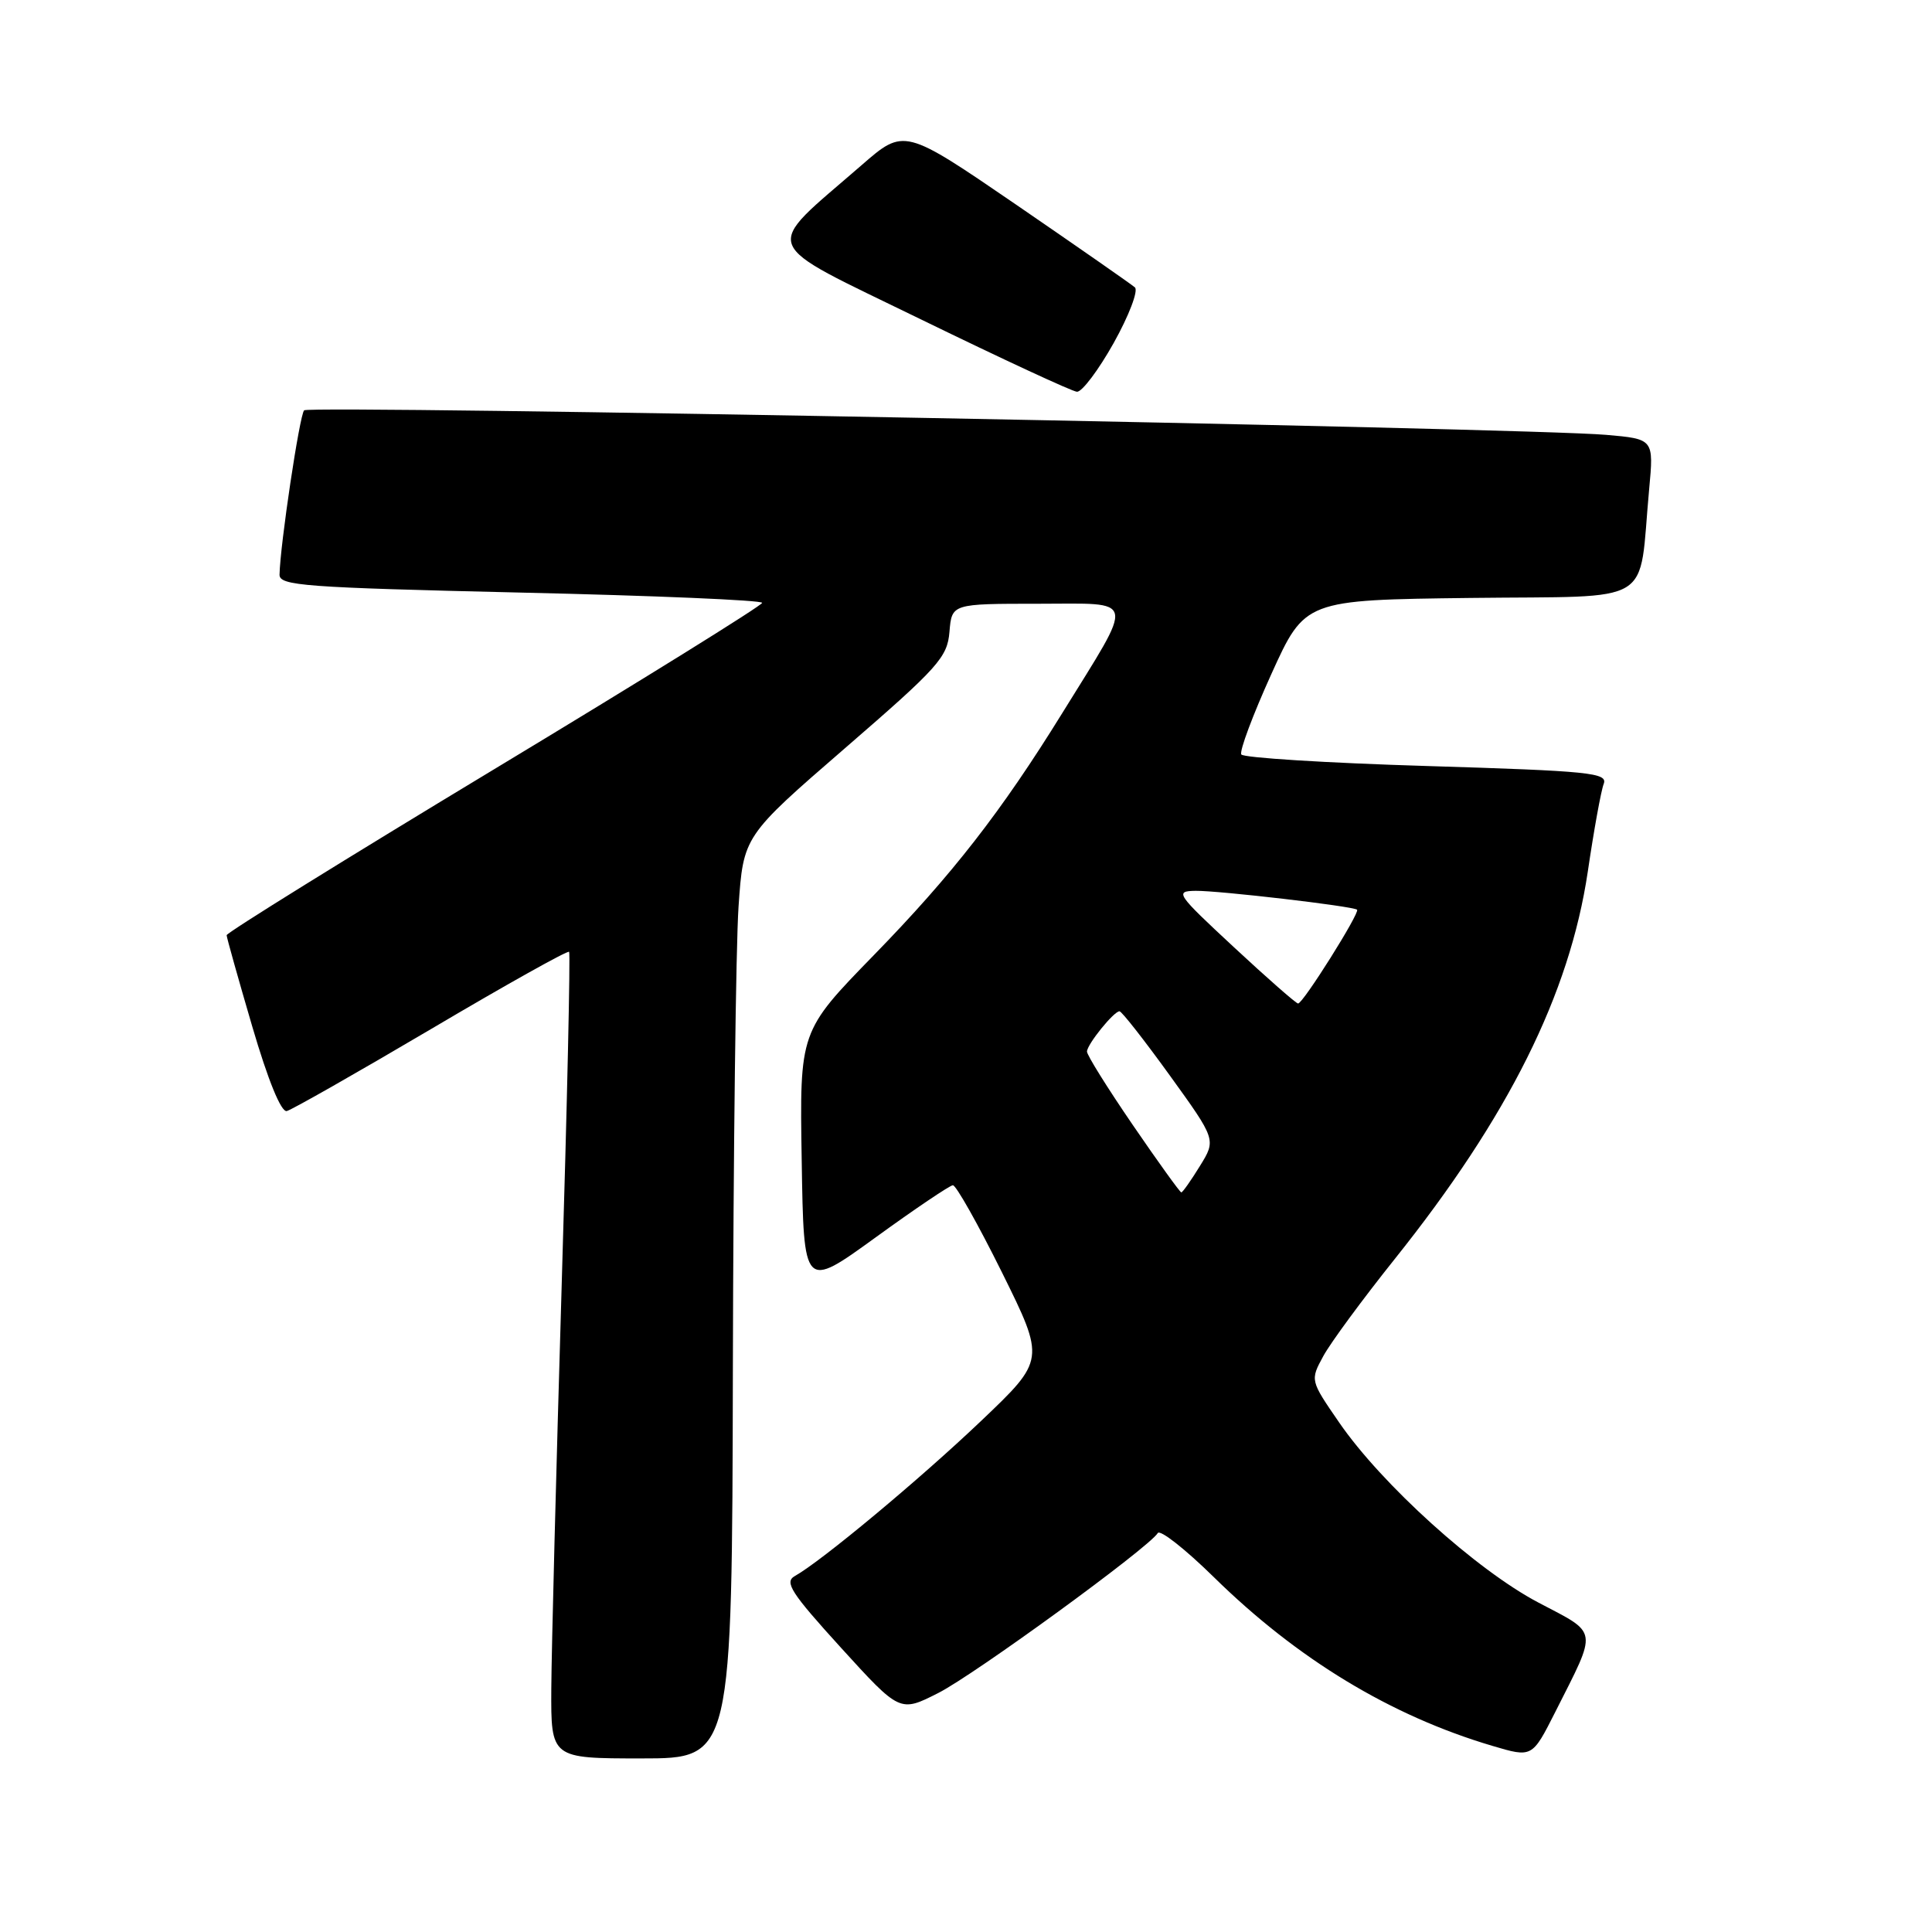 <?xml version="1.0" encoding="UTF-8" standalone="no"?>
<!DOCTYPE svg PUBLIC "-//W3C//DTD SVG 1.1//EN" "http://www.w3.org/Graphics/SVG/1.1/DTD/svg11.dtd" >
<svg xmlns="http://www.w3.org/2000/svg" xmlns:xlink="http://www.w3.org/1999/xlink" version="1.1" viewBox="0 0 256 256">
 <g >
 <path fill="currentColor"
d=" M 97.11 181.25 C 97.17 152.79 97.51 125.29 97.86 120.15 C 98.50 110.80 98.50 110.80 112.00 99.11 C 124.35 88.42 125.53 87.11 125.81 83.71 C 126.12 80.00 126.12 80.00 137.59 80.00 C 150.72 80.00 150.46 78.80 140.75 94.50 C 132.67 107.56 126.17 115.91 115.77 126.58 C 105.95 136.66 105.95 136.66 106.23 153.76 C 106.50 170.86 106.50 170.86 116.00 163.98 C 121.22 160.19 125.84 157.08 126.26 157.05 C 126.67 157.02 129.60 162.22 132.76 168.59 C 138.50 180.19 138.50 180.19 130.00 188.28 C 121.87 196.02 108.84 206.87 105.31 208.84 C 103.90 209.64 104.82 211.06 111.44 218.34 C 119.24 226.91 119.24 226.91 124.31 224.34 C 129.12 221.91 152.21 205.08 153.41 203.14 C 153.72 202.64 157.06 205.27 160.84 208.98 C 171.92 219.86 184.28 227.35 197.76 231.34 C 203.02 232.90 203.02 232.90 206.07 226.87 C 211.73 215.65 211.87 216.57 203.85 212.35 C 195.67 208.05 183.09 196.69 177.44 188.48 C 173.60 182.90 173.60 182.90 175.34 179.70 C 176.29 177.94 180.55 172.16 184.79 166.85 C 199.88 147.97 207.97 131.75 210.39 115.50 C 211.20 109.99 212.15 104.76 212.50 103.87 C 213.06 102.40 210.69 102.16 189.05 101.50 C 175.81 101.10 164.75 100.41 164.48 99.97 C 164.21 99.53 166.00 94.75 168.45 89.34 C 172.91 79.50 172.91 79.50 194.87 79.23 C 219.71 78.93 217.06 80.54 218.52 64.84 C 219.14 58.17 219.14 58.17 212.82 57.62 C 202.29 56.70 41.01 53.66 40.30 54.37 C 39.70 54.96 37.12 72.18 37.04 76.14 C 37.00 77.61 40.30 77.85 69.00 78.52 C 86.60 78.92 101.00 79.53 100.99 79.88 C 100.99 80.22 85.02 90.14 65.49 101.92 C 45.97 113.70 30.01 123.60 30.03 123.92 C 30.04 124.24 31.57 129.68 33.42 136.00 C 35.52 143.16 37.25 147.39 38.00 147.22 C 38.66 147.06 47.27 142.16 57.14 136.34 C 67.00 130.51 75.22 125.91 75.41 126.12 C 75.59 126.33 75.15 146.30 74.42 170.50 C 73.70 194.70 73.08 218.66 73.05 223.75 C 73.00 233.00 73.00 233.00 85.00 233.00 C 97.00 233.00 97.00 233.00 97.11 181.25 Z  M 147.58 45.43 C 149.60 41.81 150.86 38.50 150.38 38.08 C 149.89 37.65 142.82 32.73 134.66 27.13 C 119.81 16.97 119.81 16.97 114.16 21.89 C 100.89 33.43 100.20 31.66 122.11 42.36 C 132.78 47.56 142.04 51.86 142.70 51.91 C 143.36 51.96 145.56 49.04 147.58 45.43 Z  M 150.11 149.08 C 146.75 144.17 144.01 139.79 144.03 139.33 C 144.07 138.35 147.59 134.00 148.34 134.00 C 148.63 134.00 151.63 137.83 155.01 142.51 C 161.15 151.02 161.15 151.02 158.99 154.51 C 157.81 156.43 156.70 158.00 156.53 158.00 C 156.36 158.00 153.47 153.99 150.11 149.08 Z  M 163.50 125.51 C 155.86 118.41 155.63 118.08 158.43 118.04 C 161.48 118.00 179.26 120.07 179.82 120.54 C 180.25 120.89 172.64 133.01 172.00 132.97 C 171.73 132.96 167.90 129.60 163.50 125.51 Z "/>
</g>
</svg>